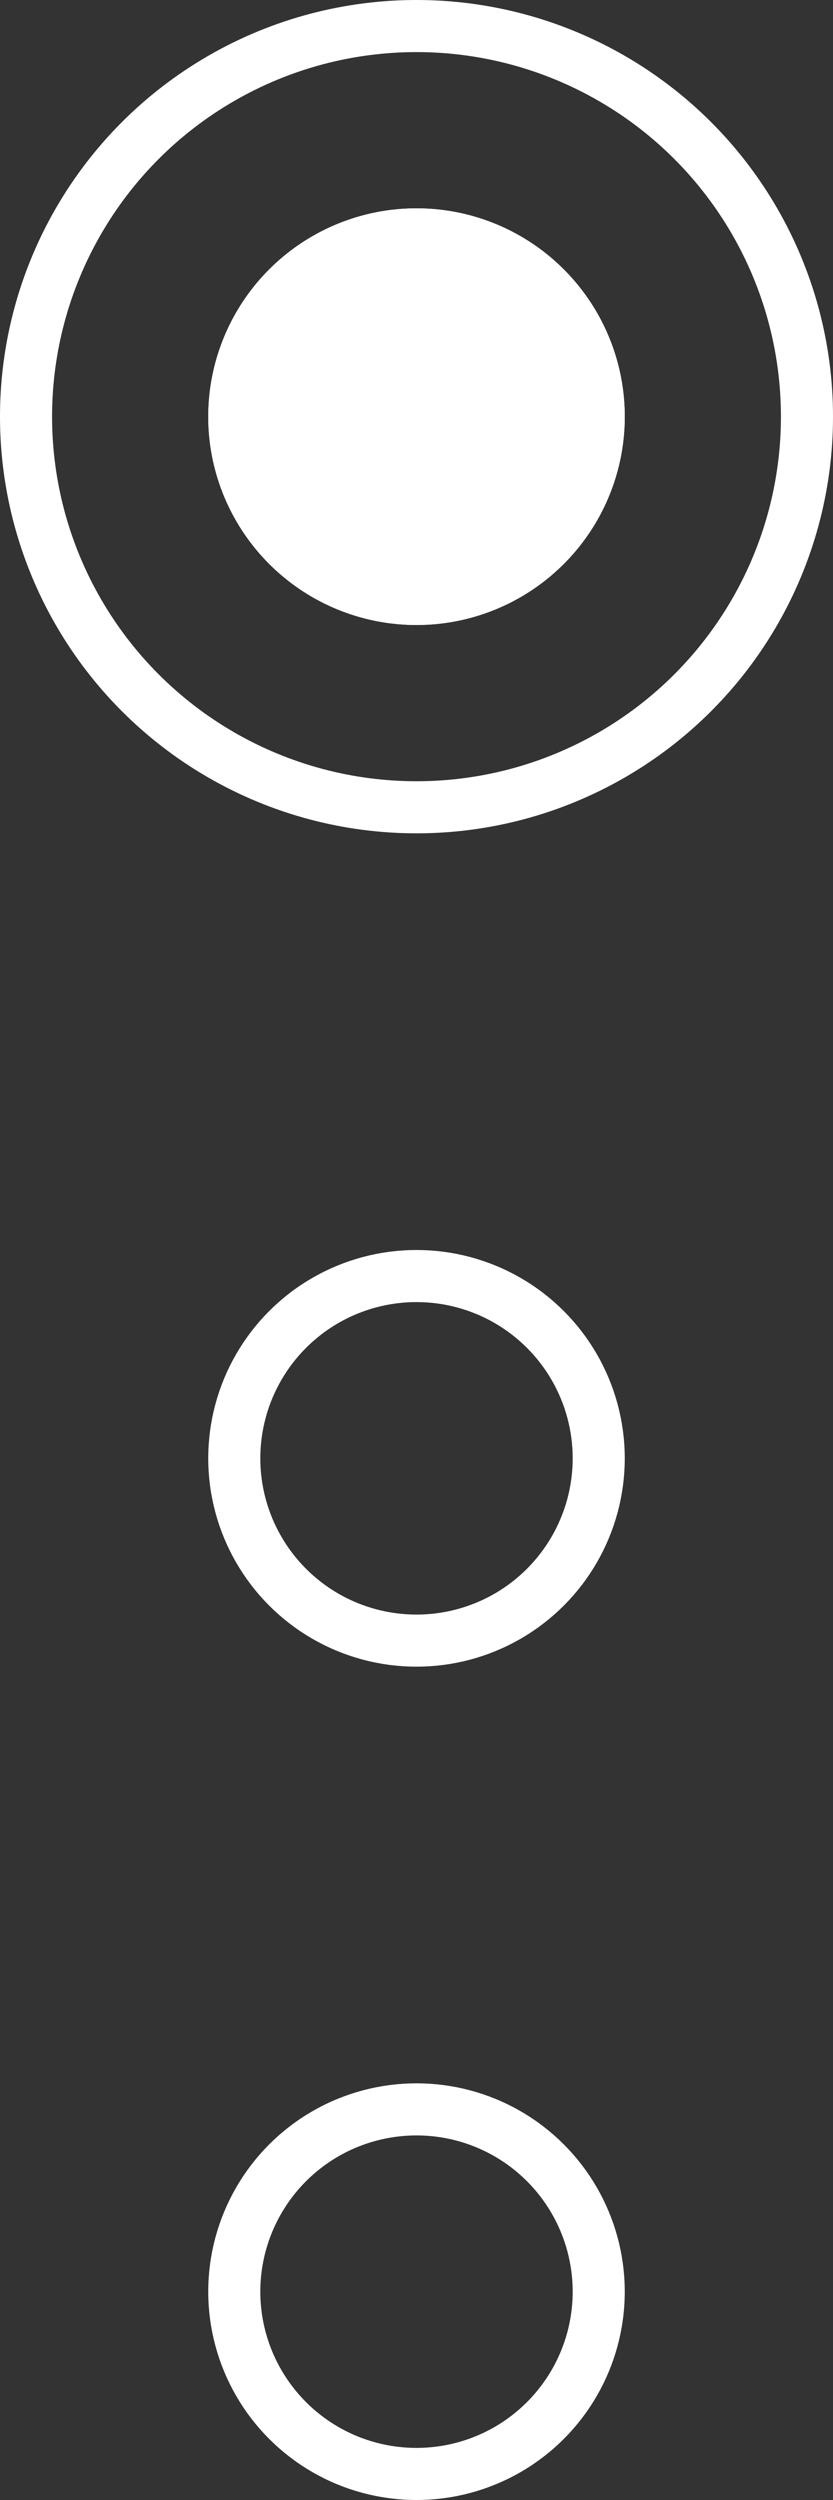 <svg width="16" height="48" viewBox="0 0 16 48" fill="none" xmlns="http://www.w3.org/2000/svg">
<rect x="0" y="0" width="16" height="48" fill="#333333" stroke="none"/>
<circle cx="8" cy="8" r="7.5" stroke="white"/>
<circle cx="8" cy="8" r="4" fill="white"/>
<circle cx="8" cy="8" r="3.5" stroke="white"/>
<circle cx="8" cy="28" r="3.5" stroke="white"/>
<circle cx="8" cy="44" r="3.5" stroke="white"/>
</svg>
